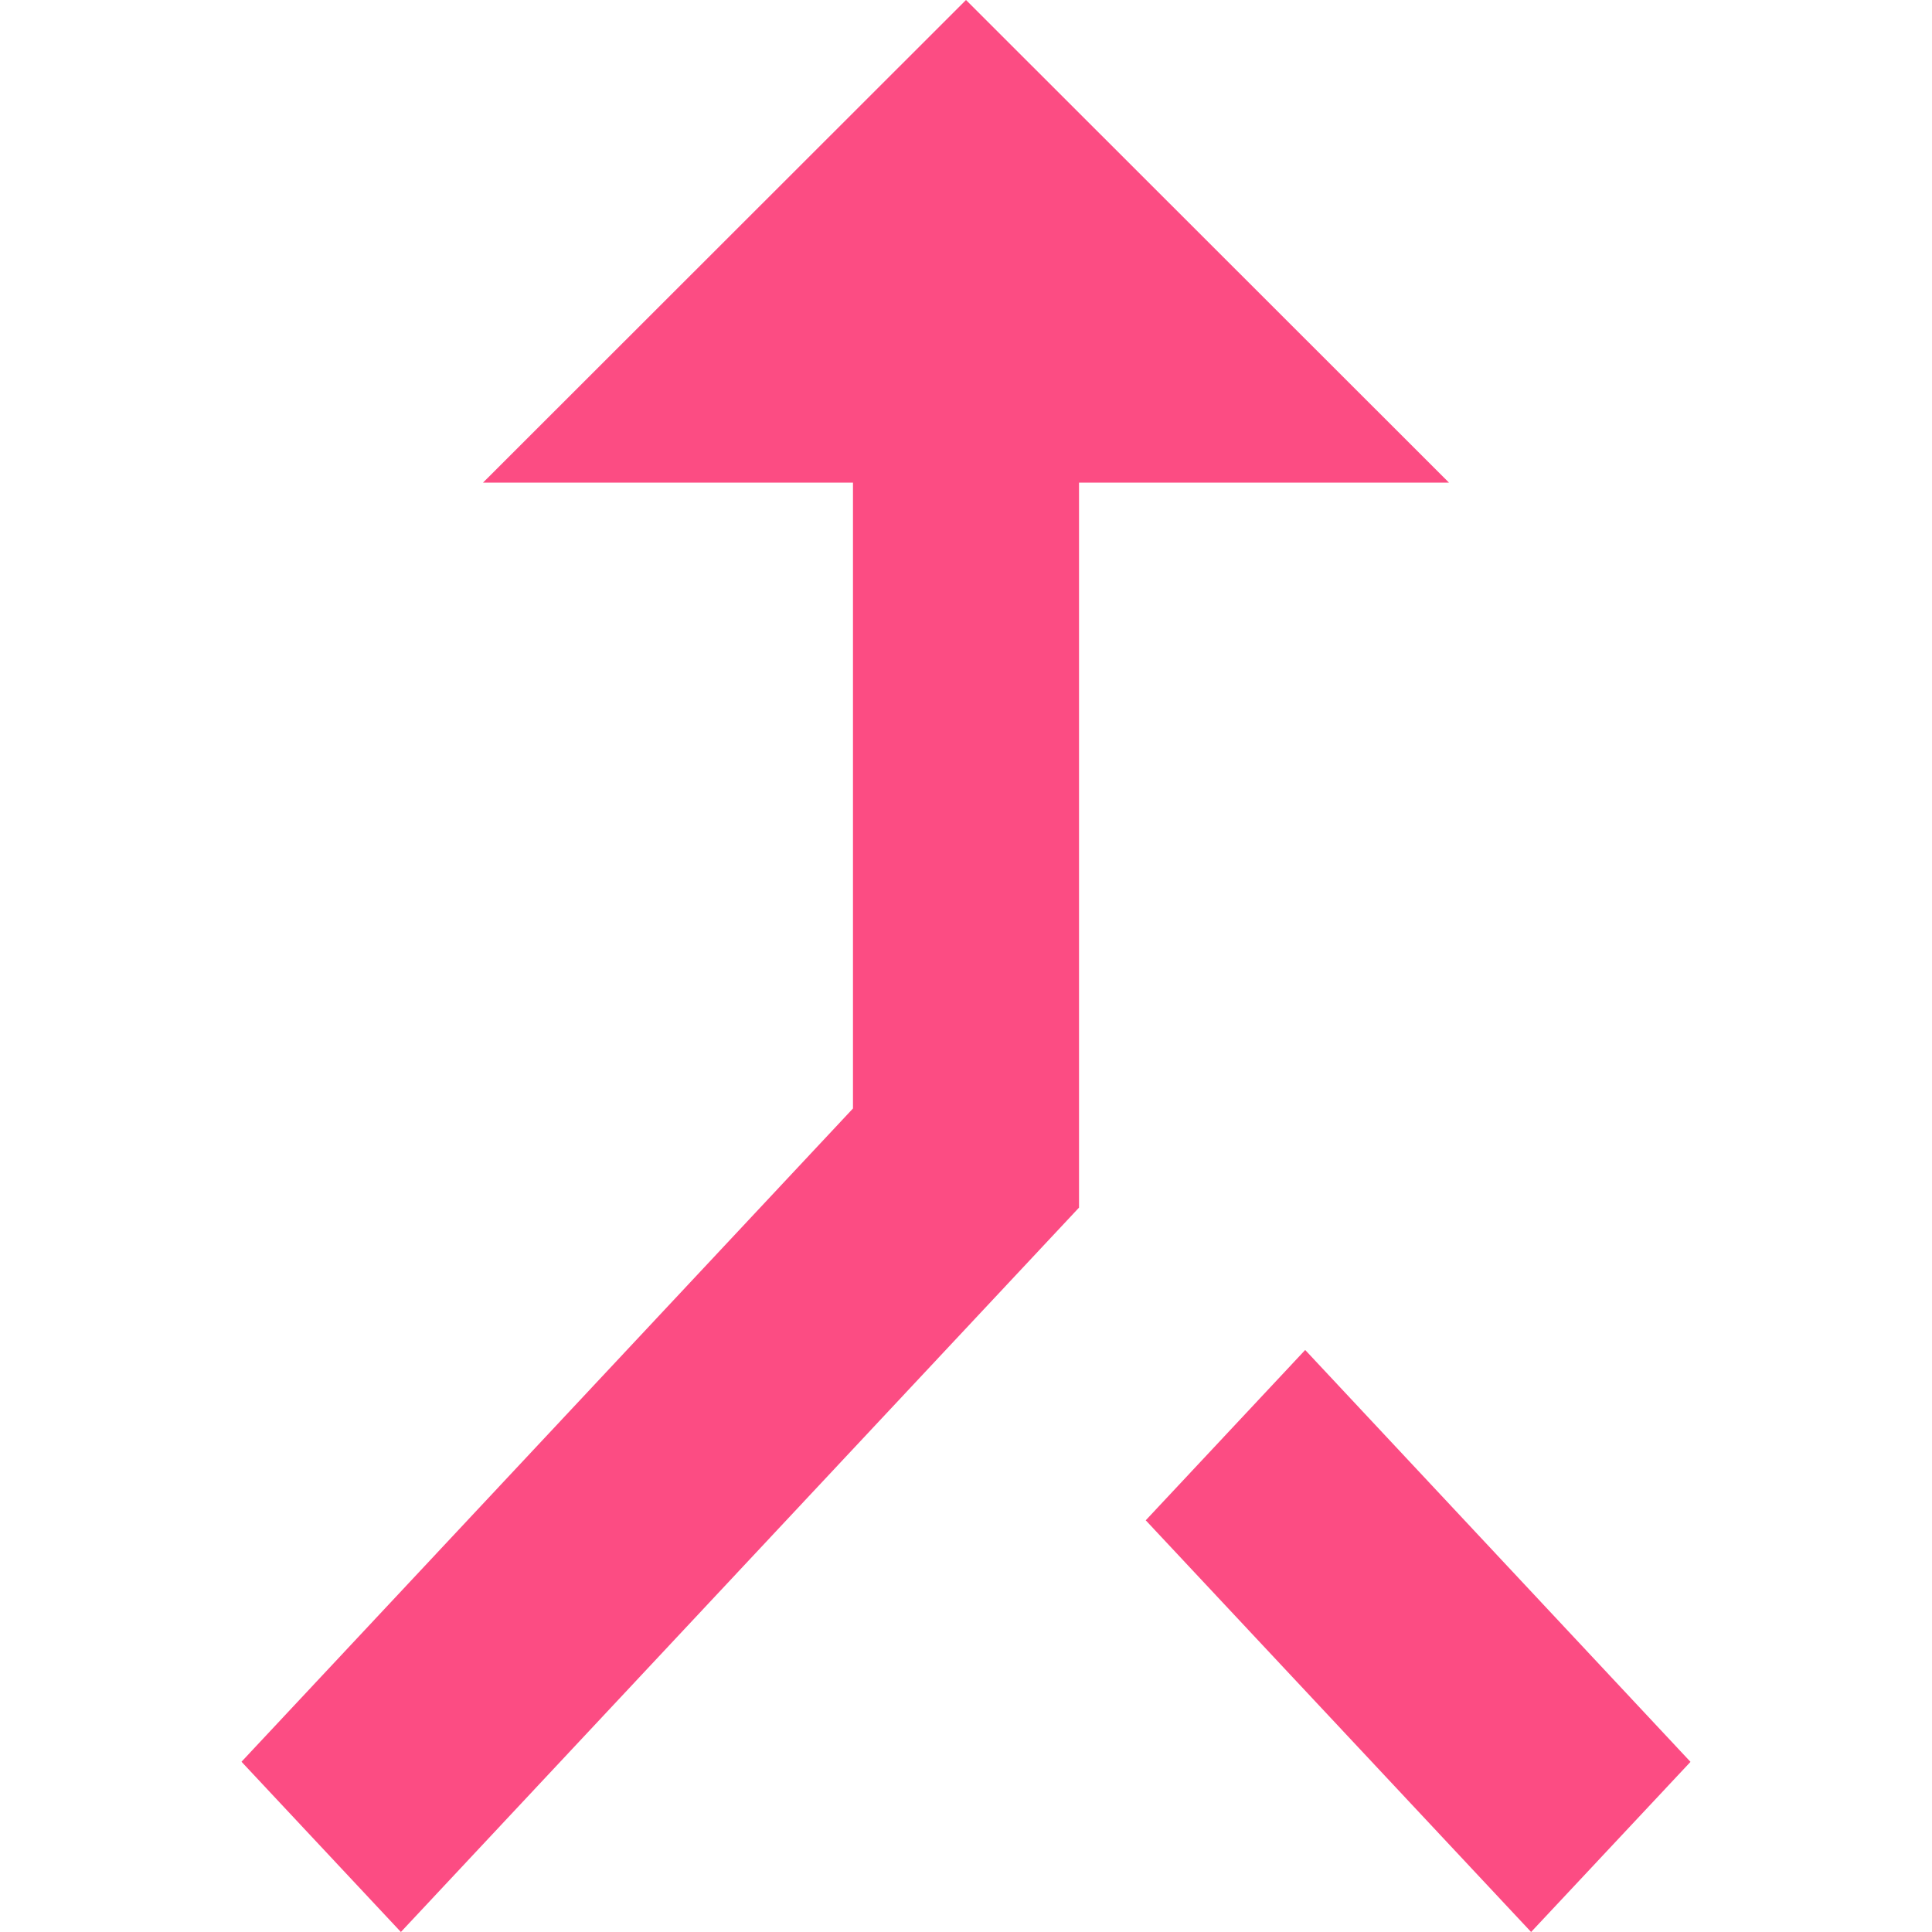 <svg xmlns="http://www.w3.org/2000/svg" viewBox="0 0 16 16">
    <path fill="#FC4C83" fill-rule="evenodd" d="M8 0L4 3.997h3.064V9.18L2 14.59 3.32 16l5.616-5.999V3.997H12L8 0zm1.488 12.59L12.68 16 14 14.591l-3.191-3.411-1.32 1.41z"/>
</svg>
